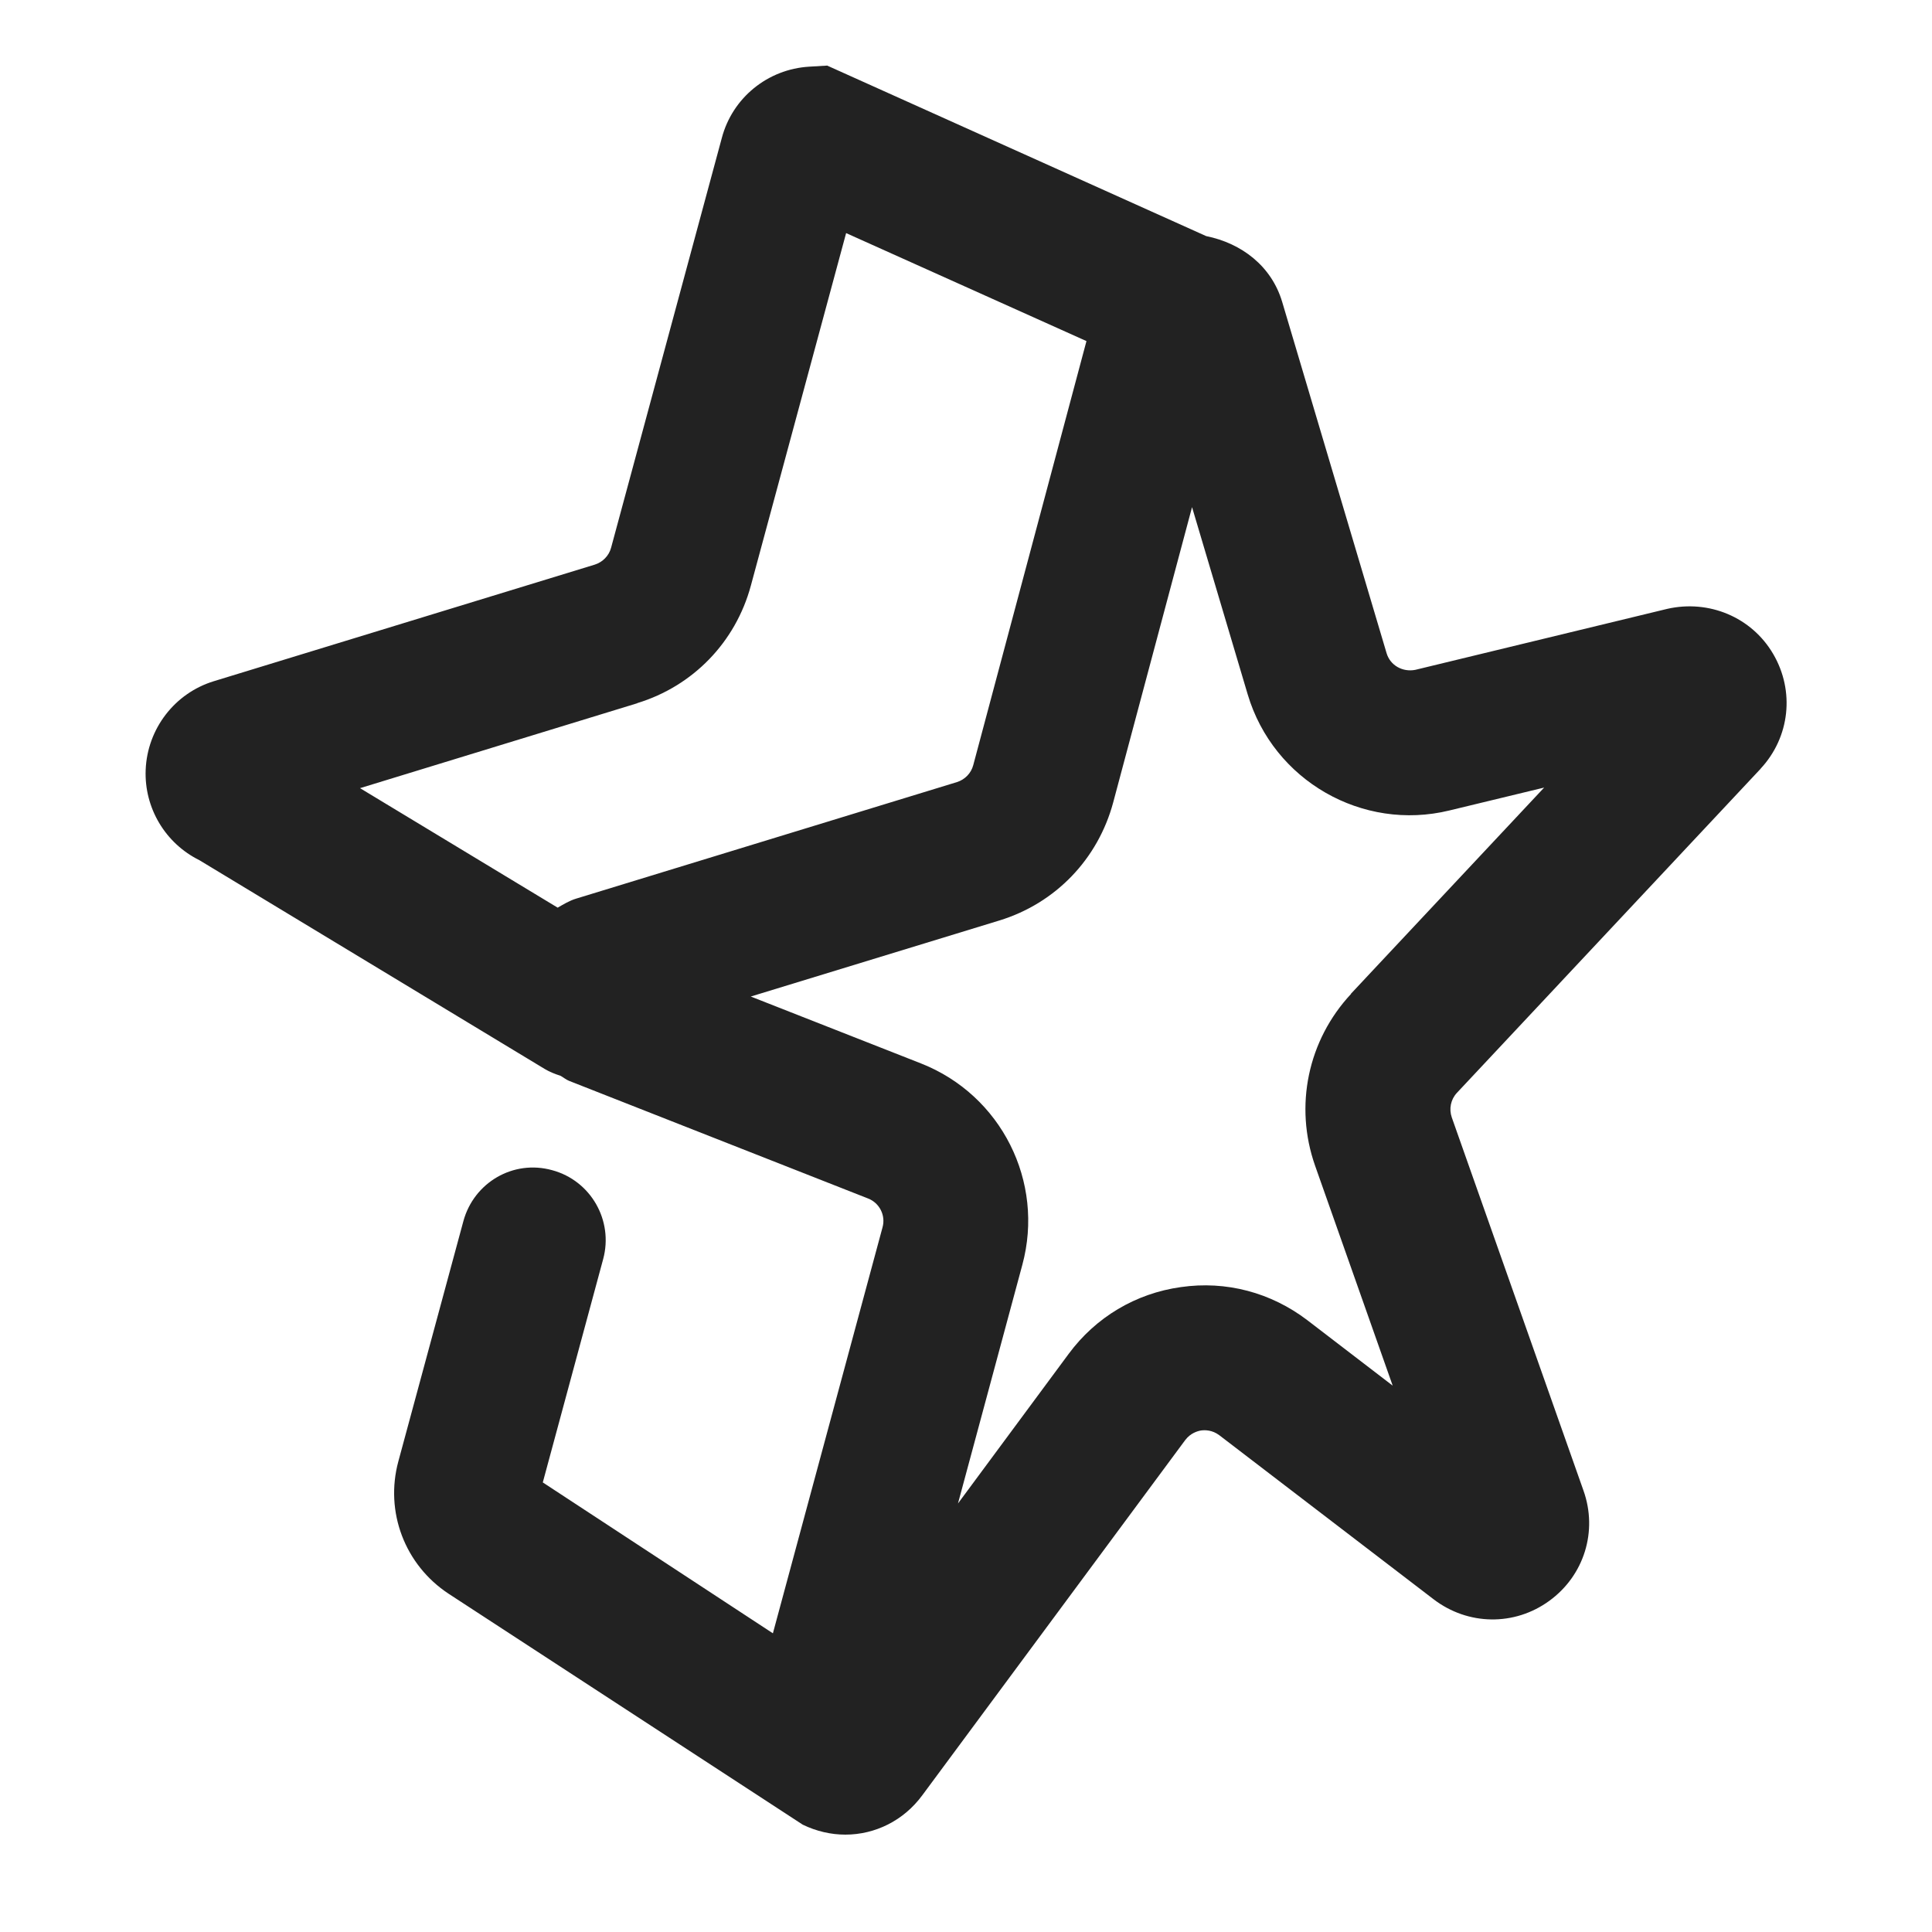 <?xml version="1.0" encoding="UTF-8"?>
<svg   xmlns="http://www.w3.org/2000/svg" width="20" height="20" viewBox="0 0 20 20">
  <path d="m18.225,7.958c.304-.326.356-.804.131-1.188-.224-.383-.668-.565-1.097-.467l-2.607.631c-.13.026-.26-.044-.298-.172l-1.081-3.637c-.111-.372-.421-.607-.787-.681l-3.923-1.765-.184.011c-.433.025-.798.324-.907.739l-1.146,4.241c-.022.083-.087.149-.169.175l-3.944,1.207c-.405.124-.688.493-.705.917-.016.396.205.762.555.935l3.576,2.162c.052.031.106.052.162.07.031.016.057.04.09.053l3.096,1.218c.118.046.183.175.149.298l-1.135,4.203-2.382-1.562.625-2.312c.108-.4-.128-.812-.527-.92-.405-.113-.812.129-.92.527l-.673,2.486c-.142.522.066,1.073.521,1.372l3.665,2.39c.143.069.293.103.441.103.307,0,.603-.144.797-.408l2.721-3.676.001-.001c.054-.072.127-.093.165-.099.039-.005.114-.006.188.05l2.218,1.698c.355.271.836.279,1.197.016.361-.262.504-.721.354-1.142l-1.363-3.862c-.031-.089-.011-.187.053-.255l3.145-3.356Zm-11.629-.679c.579-.177,1.019-.632,1.177-1.217l.986-3.649,2.488,1.118-1.172,4.39c-.022.083-.086.149-.168.175l-3.944,1.207c-.069.021-.129.058-.19.093l-2.046-1.237,2.87-.879Zm7.39,3.01c-.447.479-.59,1.16-.372,1.779l.803,2.276-.883-.677c-.377-.287-.841-.411-1.31-.343-.468.065-.881.312-1.161.691l-1.146,1.549.666-2.47c.233-.861-.218-1.758-1.048-2.085l-1.763-.693,2.573-.787c.581-.178,1.021-.635,1.179-1.223l.816-3.056.576,1.938c.266.895,1.19,1.421,2.088,1.202l.981-.237-2,2.134Z" fill="#222" stroke-width="0"/>
</svg>